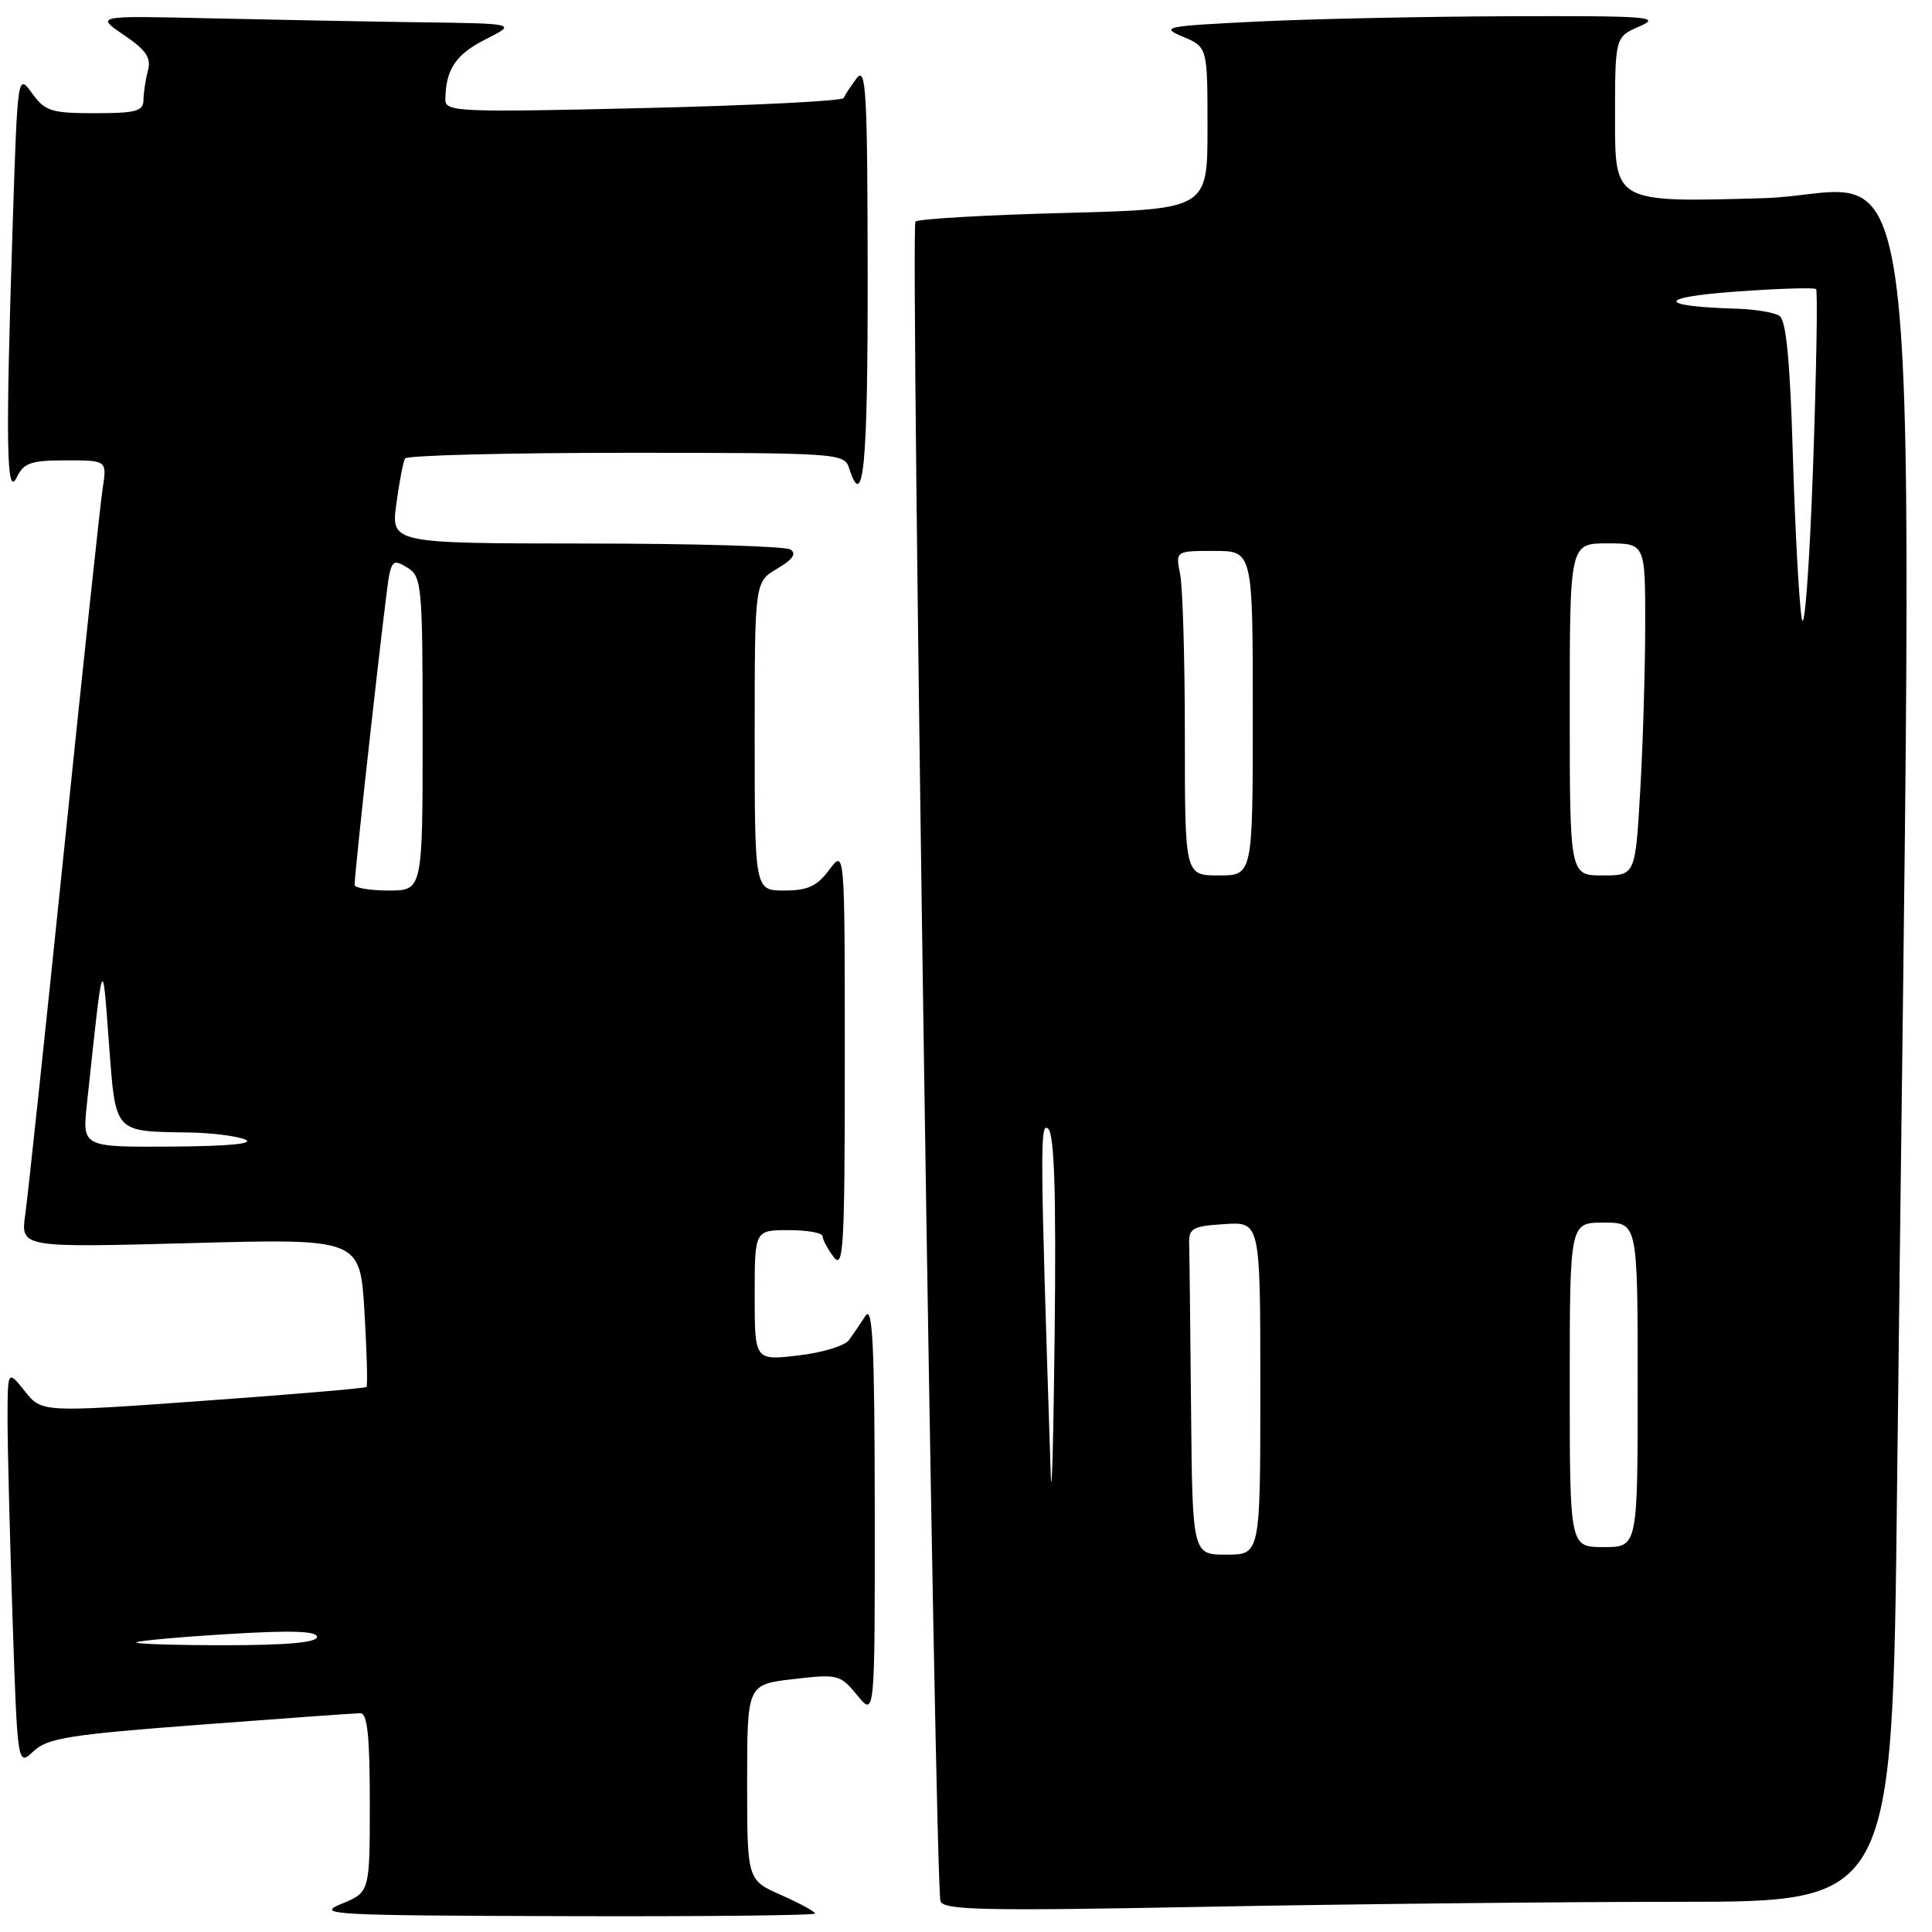 <?xml version="1.0" encoding="UTF-8" standalone="no"?>
<!DOCTYPE svg PUBLIC "-//W3C//DTD SVG 1.1//EN" "http://www.w3.org/Graphics/SVG/1.1/DTD/svg11.dtd" >
<svg xmlns="http://www.w3.org/2000/svg" xmlns:xlink="http://www.w3.org/1999/xlink" version="1.1" viewBox="0 0 256 256">
 <g >
 <path fill="currentColor"
d=" M 108.00 253.55 C 108.00 253.30 105.98 252.20 103.50 251.10 C 99.00 249.11 99.00 249.11 99.00 236.15 C 99.00 223.20 99.00 223.20 105.12 222.49 C 111.03 221.80 111.33 221.88 113.59 224.64 C 115.93 227.50 115.93 227.50 115.91 200.00 C 115.89 178.36 115.63 172.89 114.69 174.34 C 114.04 175.35 113.05 176.80 112.50 177.56 C 111.95 178.33 108.91 179.25 105.75 179.61 C 100.00 180.28 100.00 180.28 100.00 171.64 C 100.00 163.00 100.00 163.00 104.50 163.00 C 106.97 163.00 109.00 163.36 109.00 163.81 C 109.00 164.25 109.66 165.49 110.47 166.56 C 111.77 168.28 111.94 165.33 111.94 140.50 C 111.94 112.50 111.94 112.50 109.88 115.25 C 108.26 117.43 107.03 118.00 103.92 118.00 C 100.00 118.00 100.00 118.00 100.00 97.56 C 100.00 77.11 100.00 77.11 102.98 75.35 C 105.05 74.13 105.59 73.36 104.73 72.81 C 104.05 72.38 91.87 72.02 77.66 72.02 C 51.81 72.00 51.81 72.00 52.52 66.75 C 52.91 63.86 53.43 61.16 53.67 60.75 C 53.92 60.34 67.11 60.00 82.99 60.00 C 110.99 60.00 111.88 60.06 112.50 62.00 C 114.41 68.00 115.00 61.83 114.97 36.25 C 114.94 11.95 114.76 8.74 113.50 10.39 C 112.72 11.43 111.94 12.60 111.79 12.99 C 111.63 13.38 99.69 13.98 85.25 14.32 C 60.85 14.90 59.00 14.82 59.01 13.22 C 59.05 9.22 60.39 7.20 64.32 5.22 C 68.50 3.12 68.50 3.12 55.50 2.95 C 48.35 2.85 35.78 2.61 27.57 2.42 C 12.65 2.08 12.65 2.08 16.42 4.64 C 19.37 6.64 20.06 7.66 19.60 9.35 C 19.29 10.53 19.02 12.29 19.01 13.25 C 19.00 14.73 18.02 15.00 12.58 15.00 C 6.80 15.00 5.98 14.74 4.25 12.36 C 2.33 9.73 2.33 9.73 1.67 30.11 C 0.73 58.91 0.85 66.09 2.22 63.25 C 3.15 61.33 4.09 61.00 8.74 61.00 C 14.18 61.00 14.18 61.00 13.60 64.75 C 13.28 66.81 10.99 88.30 8.50 112.50 C 6.01 136.70 3.69 158.49 3.35 160.91 C 2.72 165.32 2.72 165.32 25.22 164.72 C 47.71 164.11 47.71 164.11 48.29 173.79 C 48.61 179.11 48.73 183.61 48.56 183.78 C 48.39 183.95 38.64 184.78 26.90 185.62 C 5.54 187.16 5.54 187.16 3.28 184.33 C 1.01 181.50 1.01 181.50 1.00 188.09 C 1.00 191.71 1.30 203.54 1.66 214.36 C 2.32 234.05 2.32 234.05 4.45 232.04 C 6.31 230.30 9.20 229.84 26.54 228.53 C 37.52 227.70 47.06 227.01 47.75 227.01 C 48.68 227.00 49.00 230.04 49.00 238.86 C 49.00 250.73 49.00 250.73 45.25 252.27 C 41.76 253.70 43.81 253.81 74.75 253.90 C 93.04 253.96 108.00 253.80 108.00 253.55 Z  M 222.54 252.00 C 250.76 252.00 250.76 252.00 251.37 197.25 C 253.53 6.42 255.52 25.62 233.62 26.26 C 214.00 26.83 214.00 26.83 214.00 15.87 C 214.00 4.90 214.00 4.90 217.25 3.49 C 220.18 2.22 218.49 2.09 200.00 2.15 C 188.72 2.19 173.65 2.51 166.50 2.86 C 154.29 3.46 153.70 3.58 156.75 4.87 C 160.00 6.24 160.00 6.24 160.00 16.98 C 160.00 27.72 160.00 27.72 140.97 28.22 C 130.51 28.49 121.66 29.01 121.30 29.36 C 120.61 30.06 123.88 249.54 124.62 251.91 C 124.99 253.11 130.34 253.22 159.69 252.66 C 178.74 252.30 207.02 252.00 222.54 252.00 Z  M 18.08 217.62 C 18.31 217.41 23.79 216.91 30.25 216.52 C 38.55 216.01 42.00 216.12 42.00 216.90 C 42.00 217.64 38.01 218.00 29.83 218.00 C 23.14 218.00 17.85 217.83 18.08 217.62 Z  M 11.52 146.25 C 13.69 126.01 13.55 126.40 14.43 138.16 C 15.34 150.27 15.01 149.90 25.00 150.06 C 28.02 150.10 31.40 150.53 32.50 151.00 C 33.78 151.55 30.22 151.88 22.70 151.93 C 10.90 152.00 10.90 152.00 11.52 146.25 Z  M 46.99 117.25 C 46.97 115.55 51.12 78.32 51.56 76.25 C 51.98 74.29 52.28 74.16 54.02 75.24 C 55.89 76.41 56.00 77.63 56.00 97.24 C 56.00 118.00 56.00 118.00 51.50 118.00 C 49.02 118.00 47.00 117.66 46.99 117.25 Z  M 157.82 186.50 C 157.72 175.78 157.61 165.99 157.57 164.75 C 157.51 162.76 158.06 162.46 162.25 162.20 C 167.00 161.89 167.00 161.89 167.00 183.95 C 167.00 206.00 167.00 206.00 162.50 206.00 C 158.00 206.00 158.00 206.00 157.82 186.50 Z  M 208.00 183.50 C 208.00 162.00 208.00 162.00 212.50 162.00 C 217.00 162.00 217.00 162.00 217.00 183.50 C 217.00 205.00 217.00 205.00 212.50 205.00 C 208.00 205.00 208.00 205.00 208.00 183.50 Z  M 139.23 195.41 C 137.81 151.98 137.78 148.54 138.89 149.57 C 139.71 150.33 139.95 158.05 139.75 176.57 C 139.59 190.83 139.36 199.31 139.23 195.41 Z  M 157.00 97.62 C 157.00 87.52 156.72 77.84 156.38 76.12 C 155.75 73.00 155.75 73.00 160.88 73.00 C 166.00 73.00 166.00 73.00 166.00 94.50 C 166.00 116.00 166.00 116.00 161.50 116.00 C 157.00 116.00 157.00 116.00 157.00 97.62 Z  M 208.00 94.00 C 208.00 72.00 208.00 72.00 213.00 72.00 C 218.00 72.00 218.00 72.00 218.00 82.75 C 217.99 88.66 217.70 98.56 217.34 104.75 C 216.69 116.00 216.69 116.00 212.35 116.00 C 208.00 116.00 208.00 116.00 208.00 94.00 Z  M 238.75 82.00 C 238.40 80.08 237.87 70.43 237.57 60.57 C 237.19 47.67 236.68 42.41 235.77 41.84 C 235.07 41.39 232.47 40.97 230.00 40.90 C 219.58 40.59 219.51 39.40 229.86 38.65 C 235.56 38.23 240.41 38.08 240.64 38.31 C 240.87 38.53 240.68 49.24 240.23 62.11 C 239.77 74.97 239.11 83.92 238.75 82.00 Z "/>
</g>
</svg>